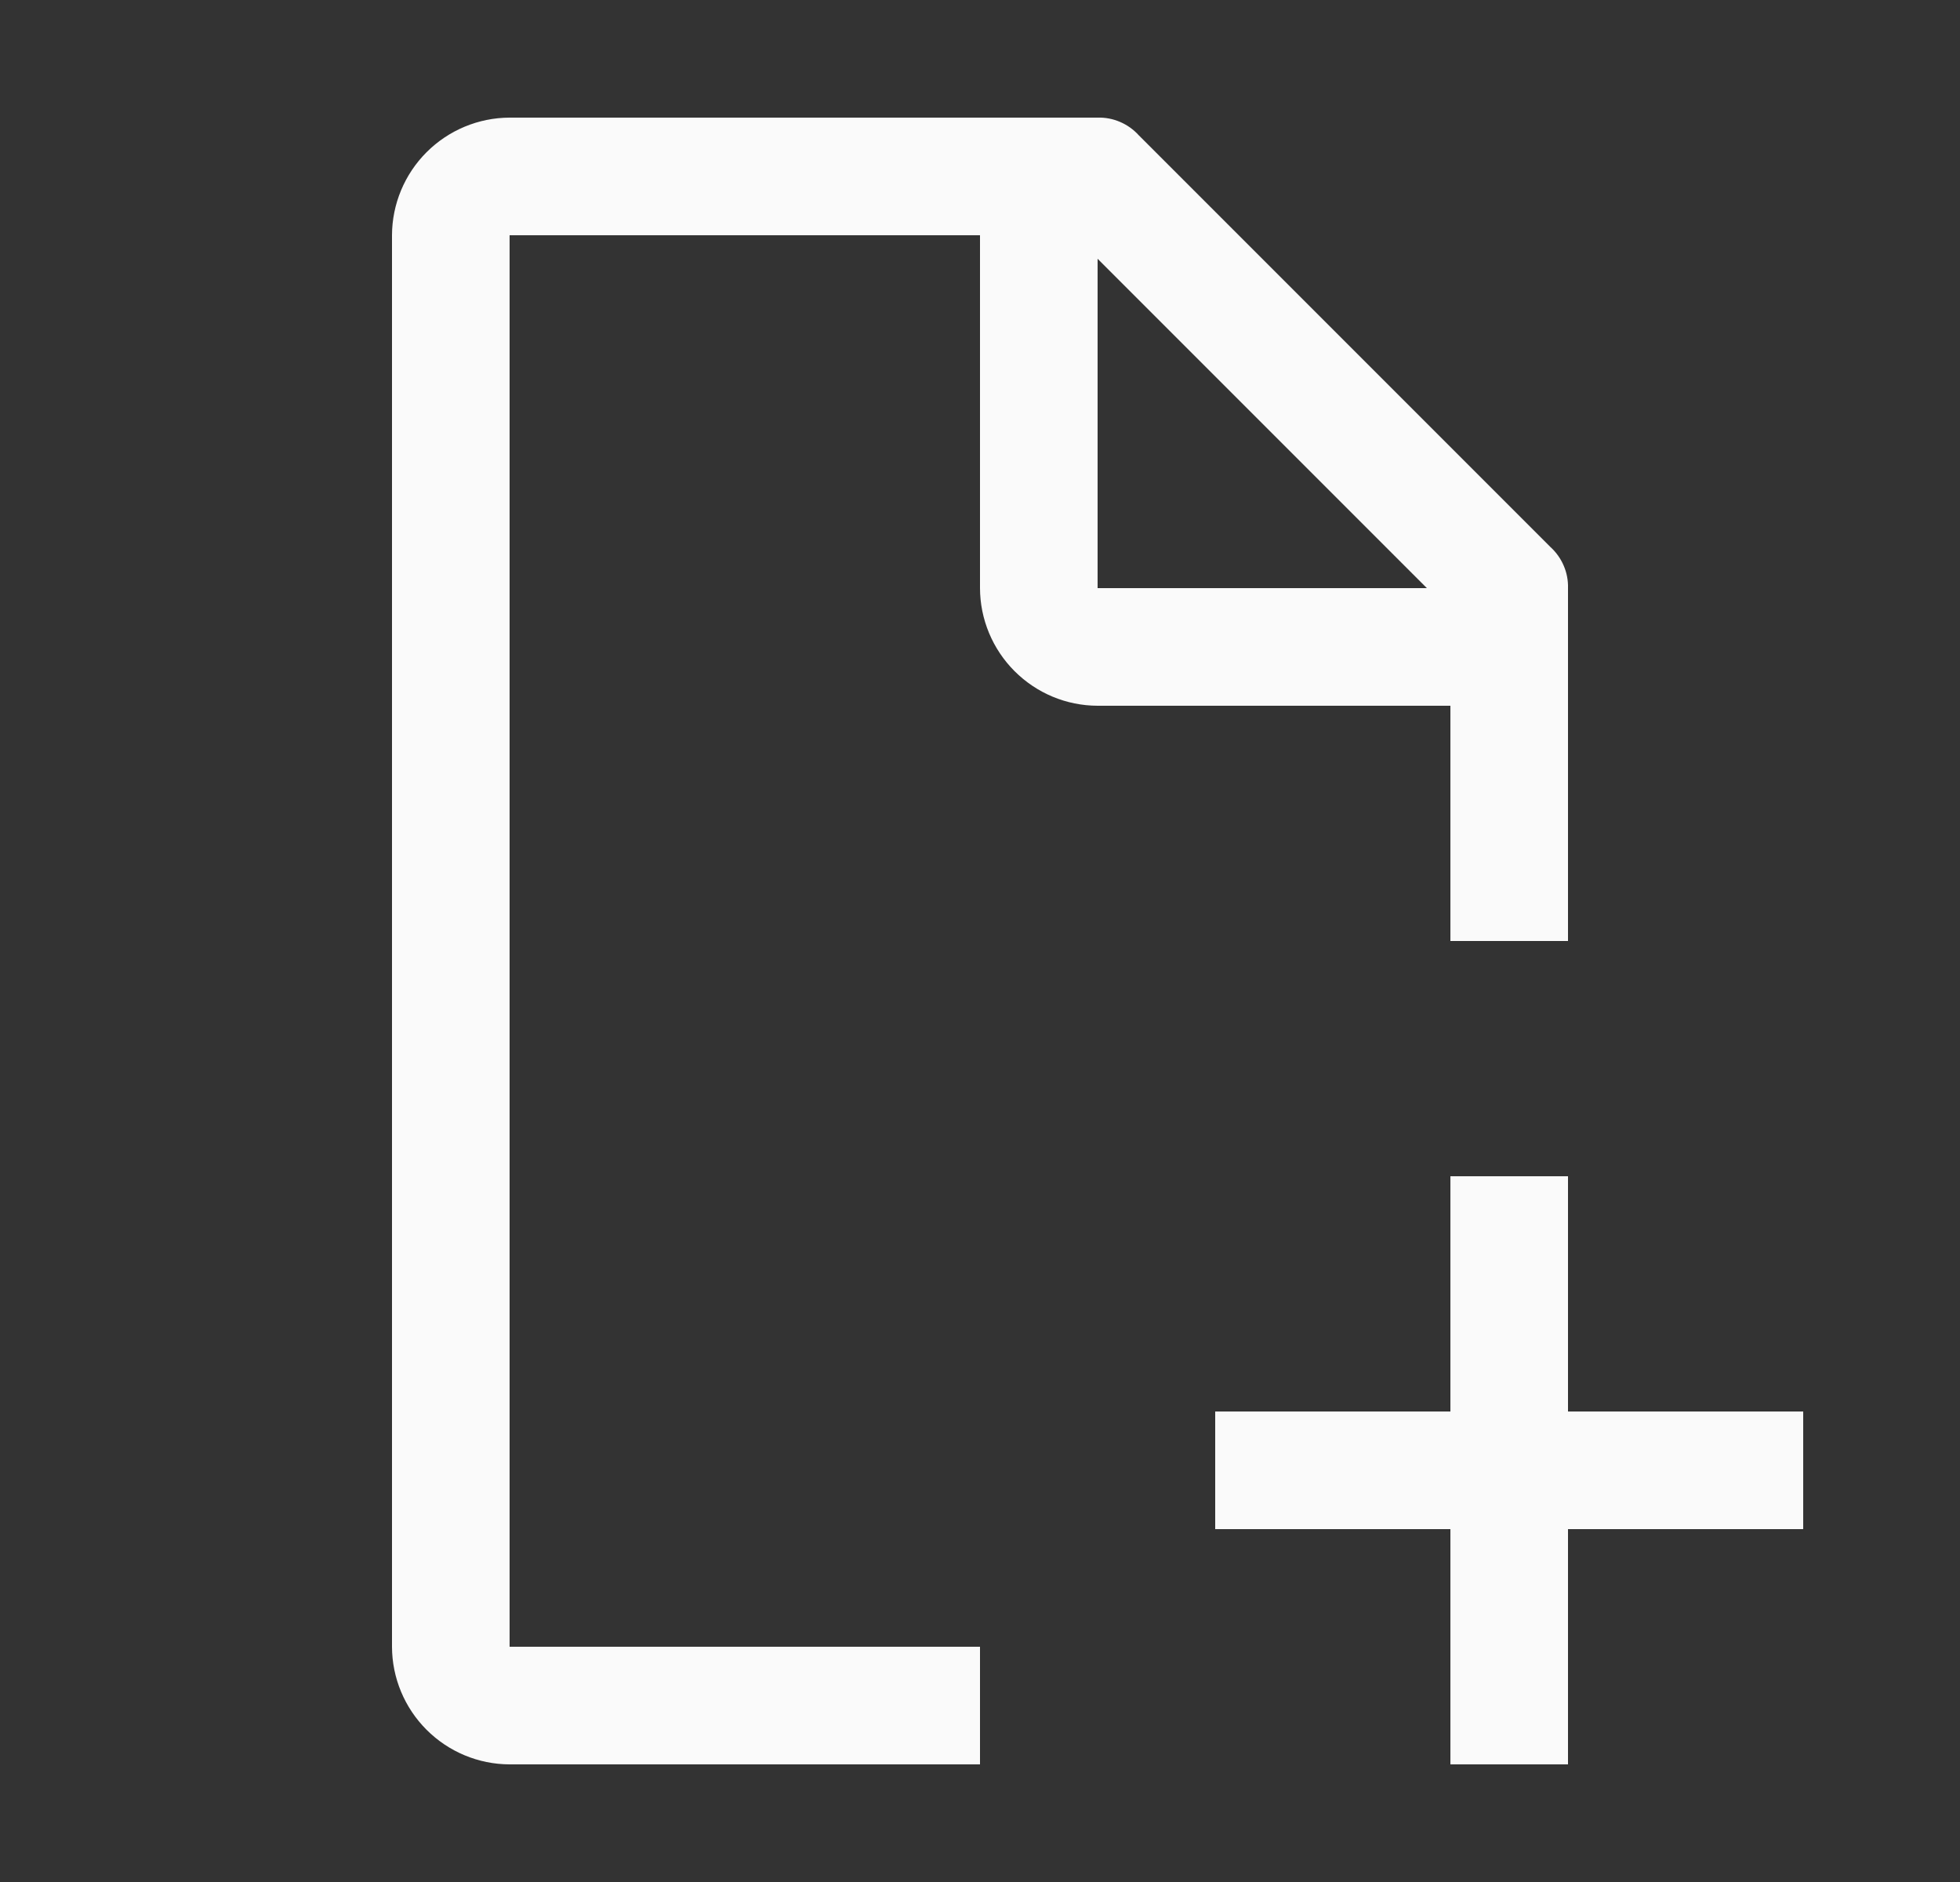 <svg width="25" height="24" viewBox="0 0 25 24" fill="none" xmlns="http://www.w3.org/2000/svg">
<rect x="0" y="0" width="25" height="24" fill="#333333" stroke="none"/>
<path d="M23 18H20V15H18.5V18H15.5V19.5H18.5V22.5H20V19.5H23V18Z" fill="#FAFAFA"/>
<path d="M12.5 21H6.5V3H12.5V7.5C12.501 7.897 12.66 8.278 12.941 8.559C13.222 8.84 13.602 8.999 14 9H18.5V12H20V7.5C20.003 7.401 19.984 7.303 19.945 7.213C19.906 7.122 19.848 7.041 19.775 6.975L14.525 1.725C14.459 1.652 14.378 1.594 14.287 1.555C14.197 1.516 14.099 1.497 14 1.5H6.5C6.103 1.501 5.722 1.66 5.441 1.941C5.16 2.222 5.001 2.603 5 3V21C5.001 21.398 5.16 21.778 5.441 22.059C5.722 22.34 6.103 22.499 6.5 22.5H12.5V21ZM14 3.3L18.2 7.5H14V3.3Z" fill="#FAFAFA"/>
</svg>
